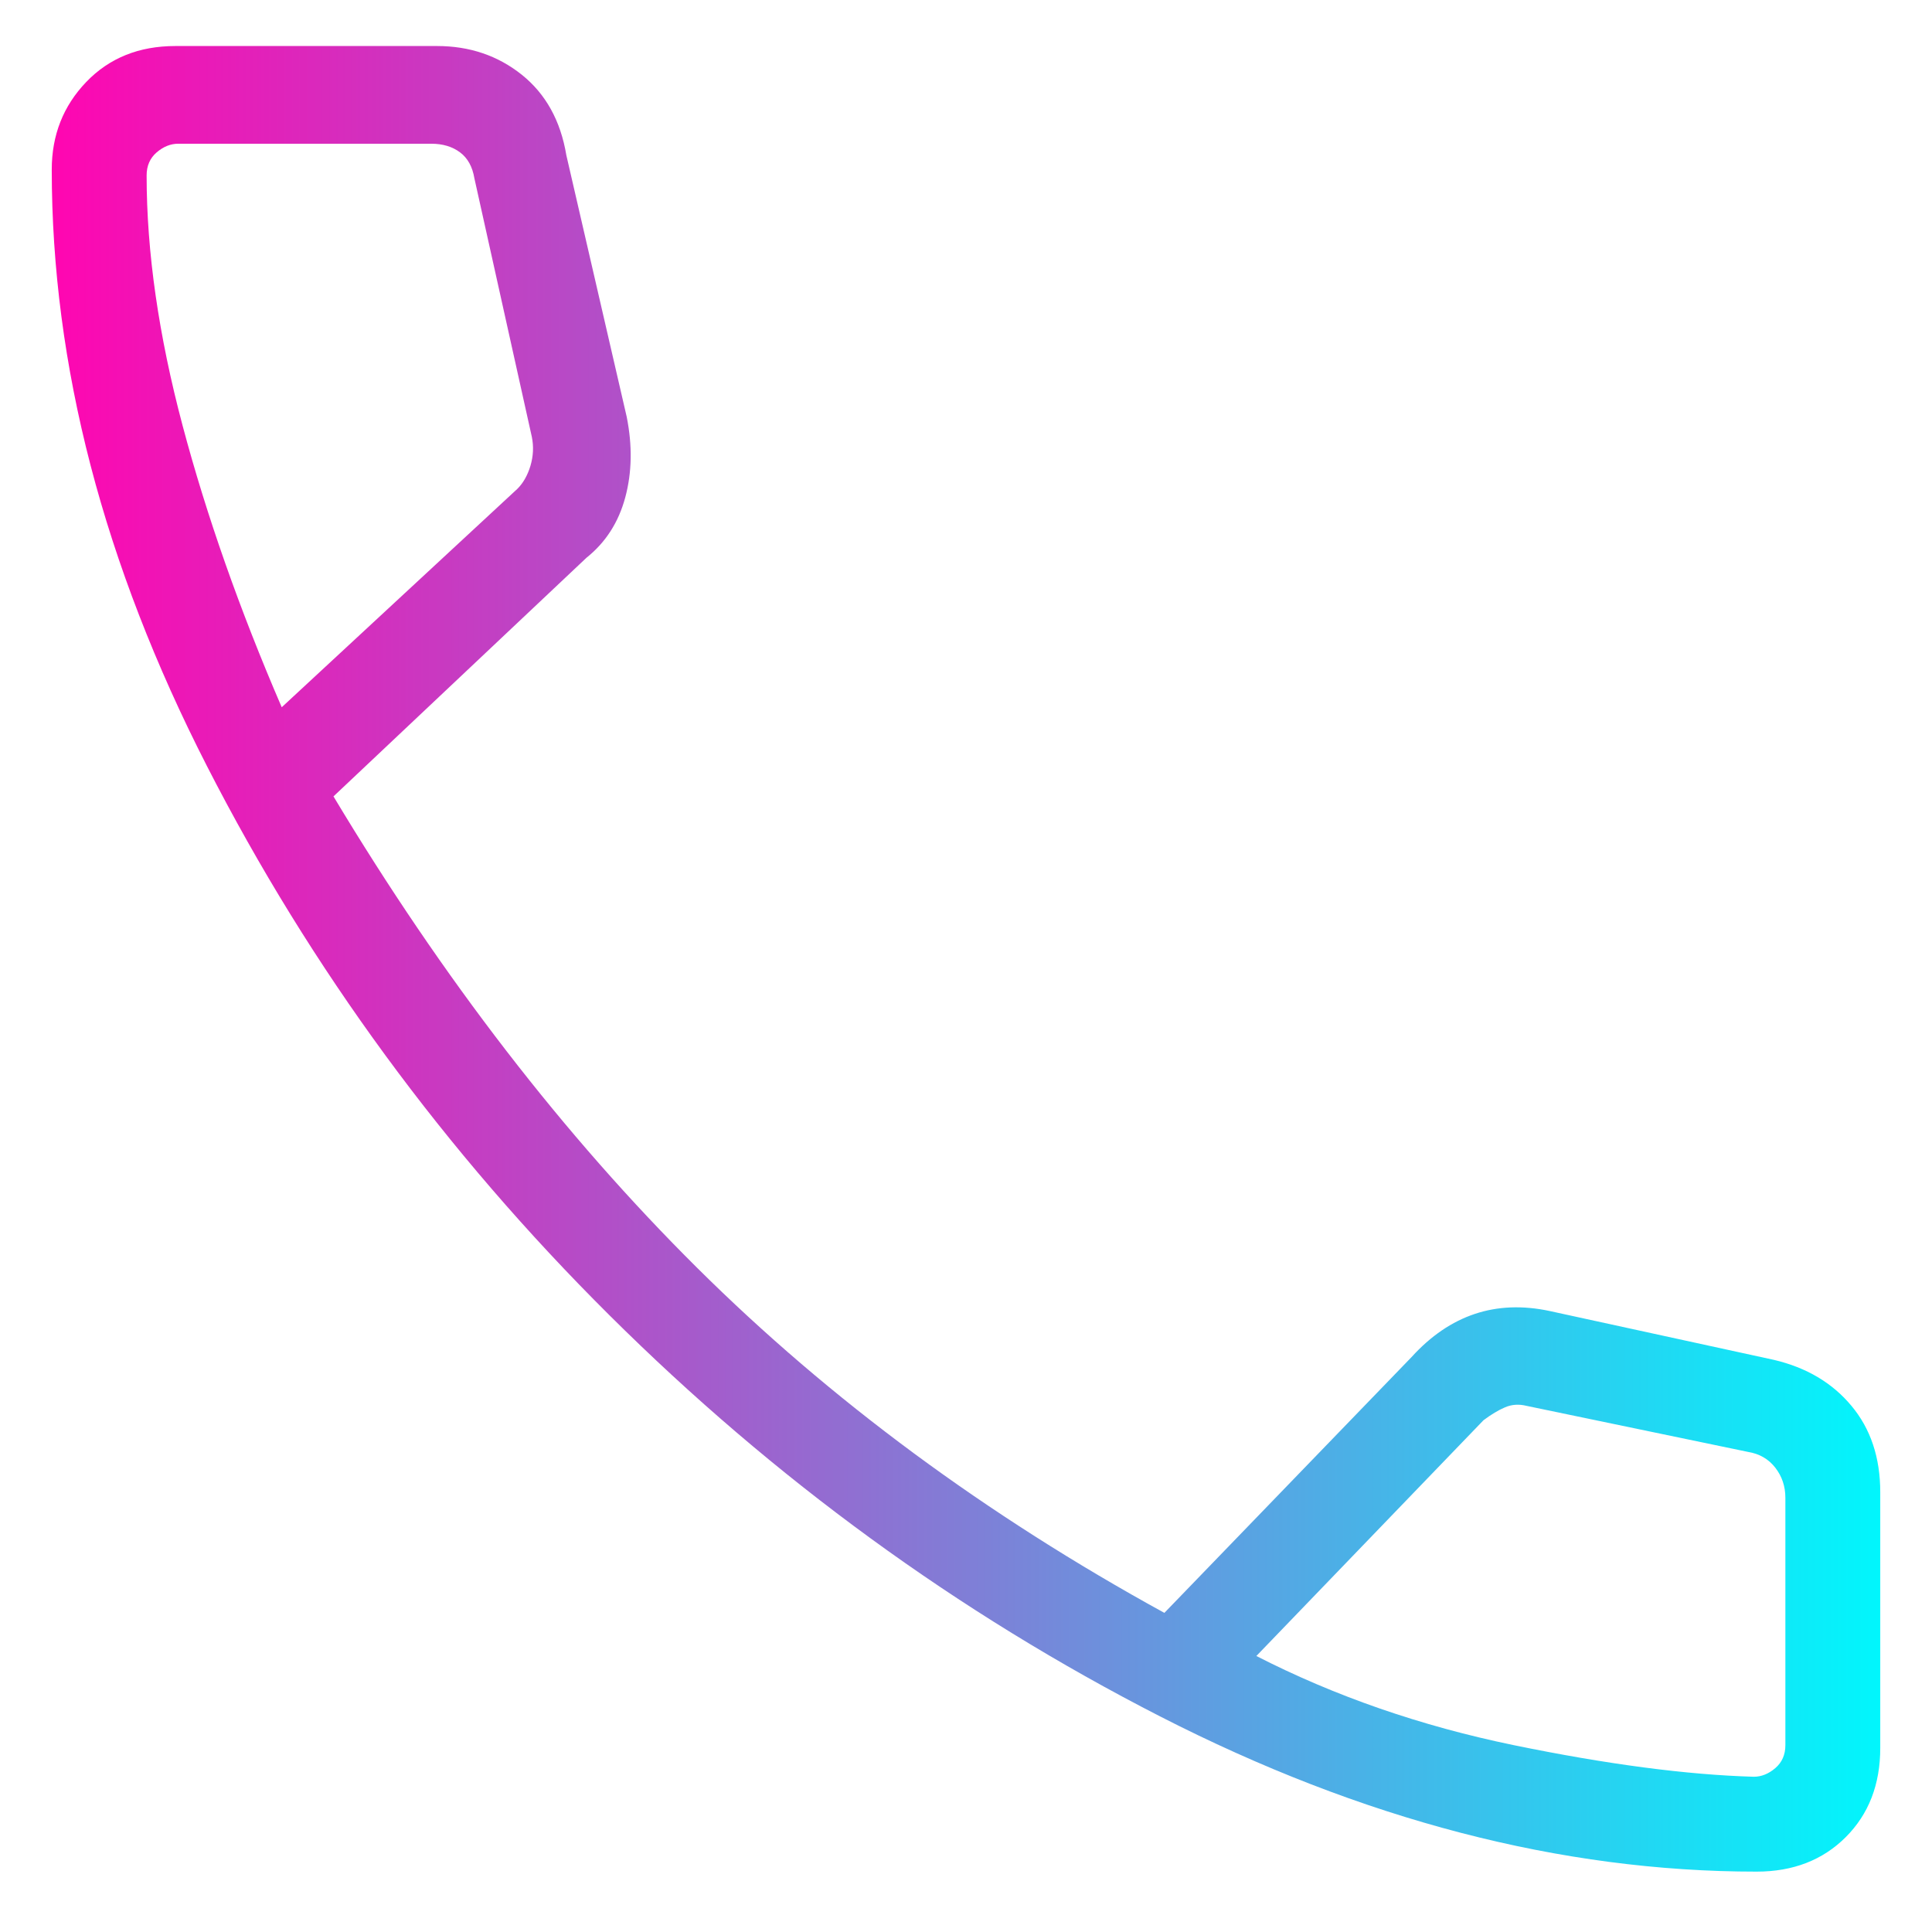 <svg width="28" height="28" viewBox="0 0 28 28" fill="none" xmlns="http://www.w3.org/2000/svg">
<path d="M25.458 27.125C22.625 27.125 19.743 26.375 16.812 24.875C13.882 23.375 11.222 21.437 8.833 19.062C6.444 16.687 4.5 14.035 3 11.104C1.5 8.173 0.75 5.291 0.75 2.458C0.75 1.958 0.917 1.535 1.25 1.188C1.583 0.841 2.014 0.667 2.542 0.667H6.333C6.806 0.667 7.215 0.806 7.562 1.083C7.909 1.361 8.125 1.75 8.208 2.25L9.083 6.042C9.166 6.459 9.159 6.847 9.062 7.208C8.965 7.569 8.778 7.861 8.5 8.083L4.833 11.542C6.416 14.181 8.173 16.458 10.104 18.375C12.035 20.292 14.292 21.958 16.875 23.375L20.458 19.667C20.736 19.361 21.042 19.153 21.375 19.042C21.708 18.931 22.069 18.917 22.458 19L25.708 19.708C26.181 19.819 26.556 20.042 26.833 20.375C27.111 20.708 27.25 21.125 27.25 21.625V25.333C27.25 25.861 27.083 26.292 26.75 26.625C26.417 26.958 25.986 27.125 25.458 27.125ZM4.083 10.25L7.5 7.083C7.583 7 7.646 6.889 7.688 6.75C7.729 6.611 7.736 6.472 7.708 6.333L6.875 2.583C6.847 2.416 6.778 2.291 6.667 2.208C6.556 2.125 6.417 2.083 6.25 2.083H2.583C2.472 2.083 2.368 2.125 2.271 2.208C2.174 2.291 2.125 2.403 2.125 2.542C2.125 3.653 2.299 4.861 2.646 6.167C2.993 7.472 3.472 8.833 4.083 10.25ZM18.208 24C19.347 24.583 20.591 25.014 21.938 25.292C23.285 25.569 24.444 25.722 25.417 25.75C25.528 25.75 25.632 25.708 25.729 25.625C25.826 25.542 25.875 25.431 25.875 25.292V21.708C25.875 21.541 25.826 21.396 25.729 21.271C25.632 21.146 25.5 21.069 25.333 21.042L22.125 20.375C22.014 20.347 21.909 20.354 21.812 20.396C21.715 20.437 21.611 20.5 21.5 20.583L18.208 24Z" fill="url(#paint0_linear_13206_861)"/>
<defs>
<linearGradient id="paint0_linear_13206_861" x1="0.75" y1="13.896" x2="27.25" y2="13.896" gradientUnits="userSpaceOnUse">
<stop stop-color="#FF06B1"/>
<stop offset="1" stop-color="#01F6FC"/>
</linearGradient>
</defs>
</svg>
